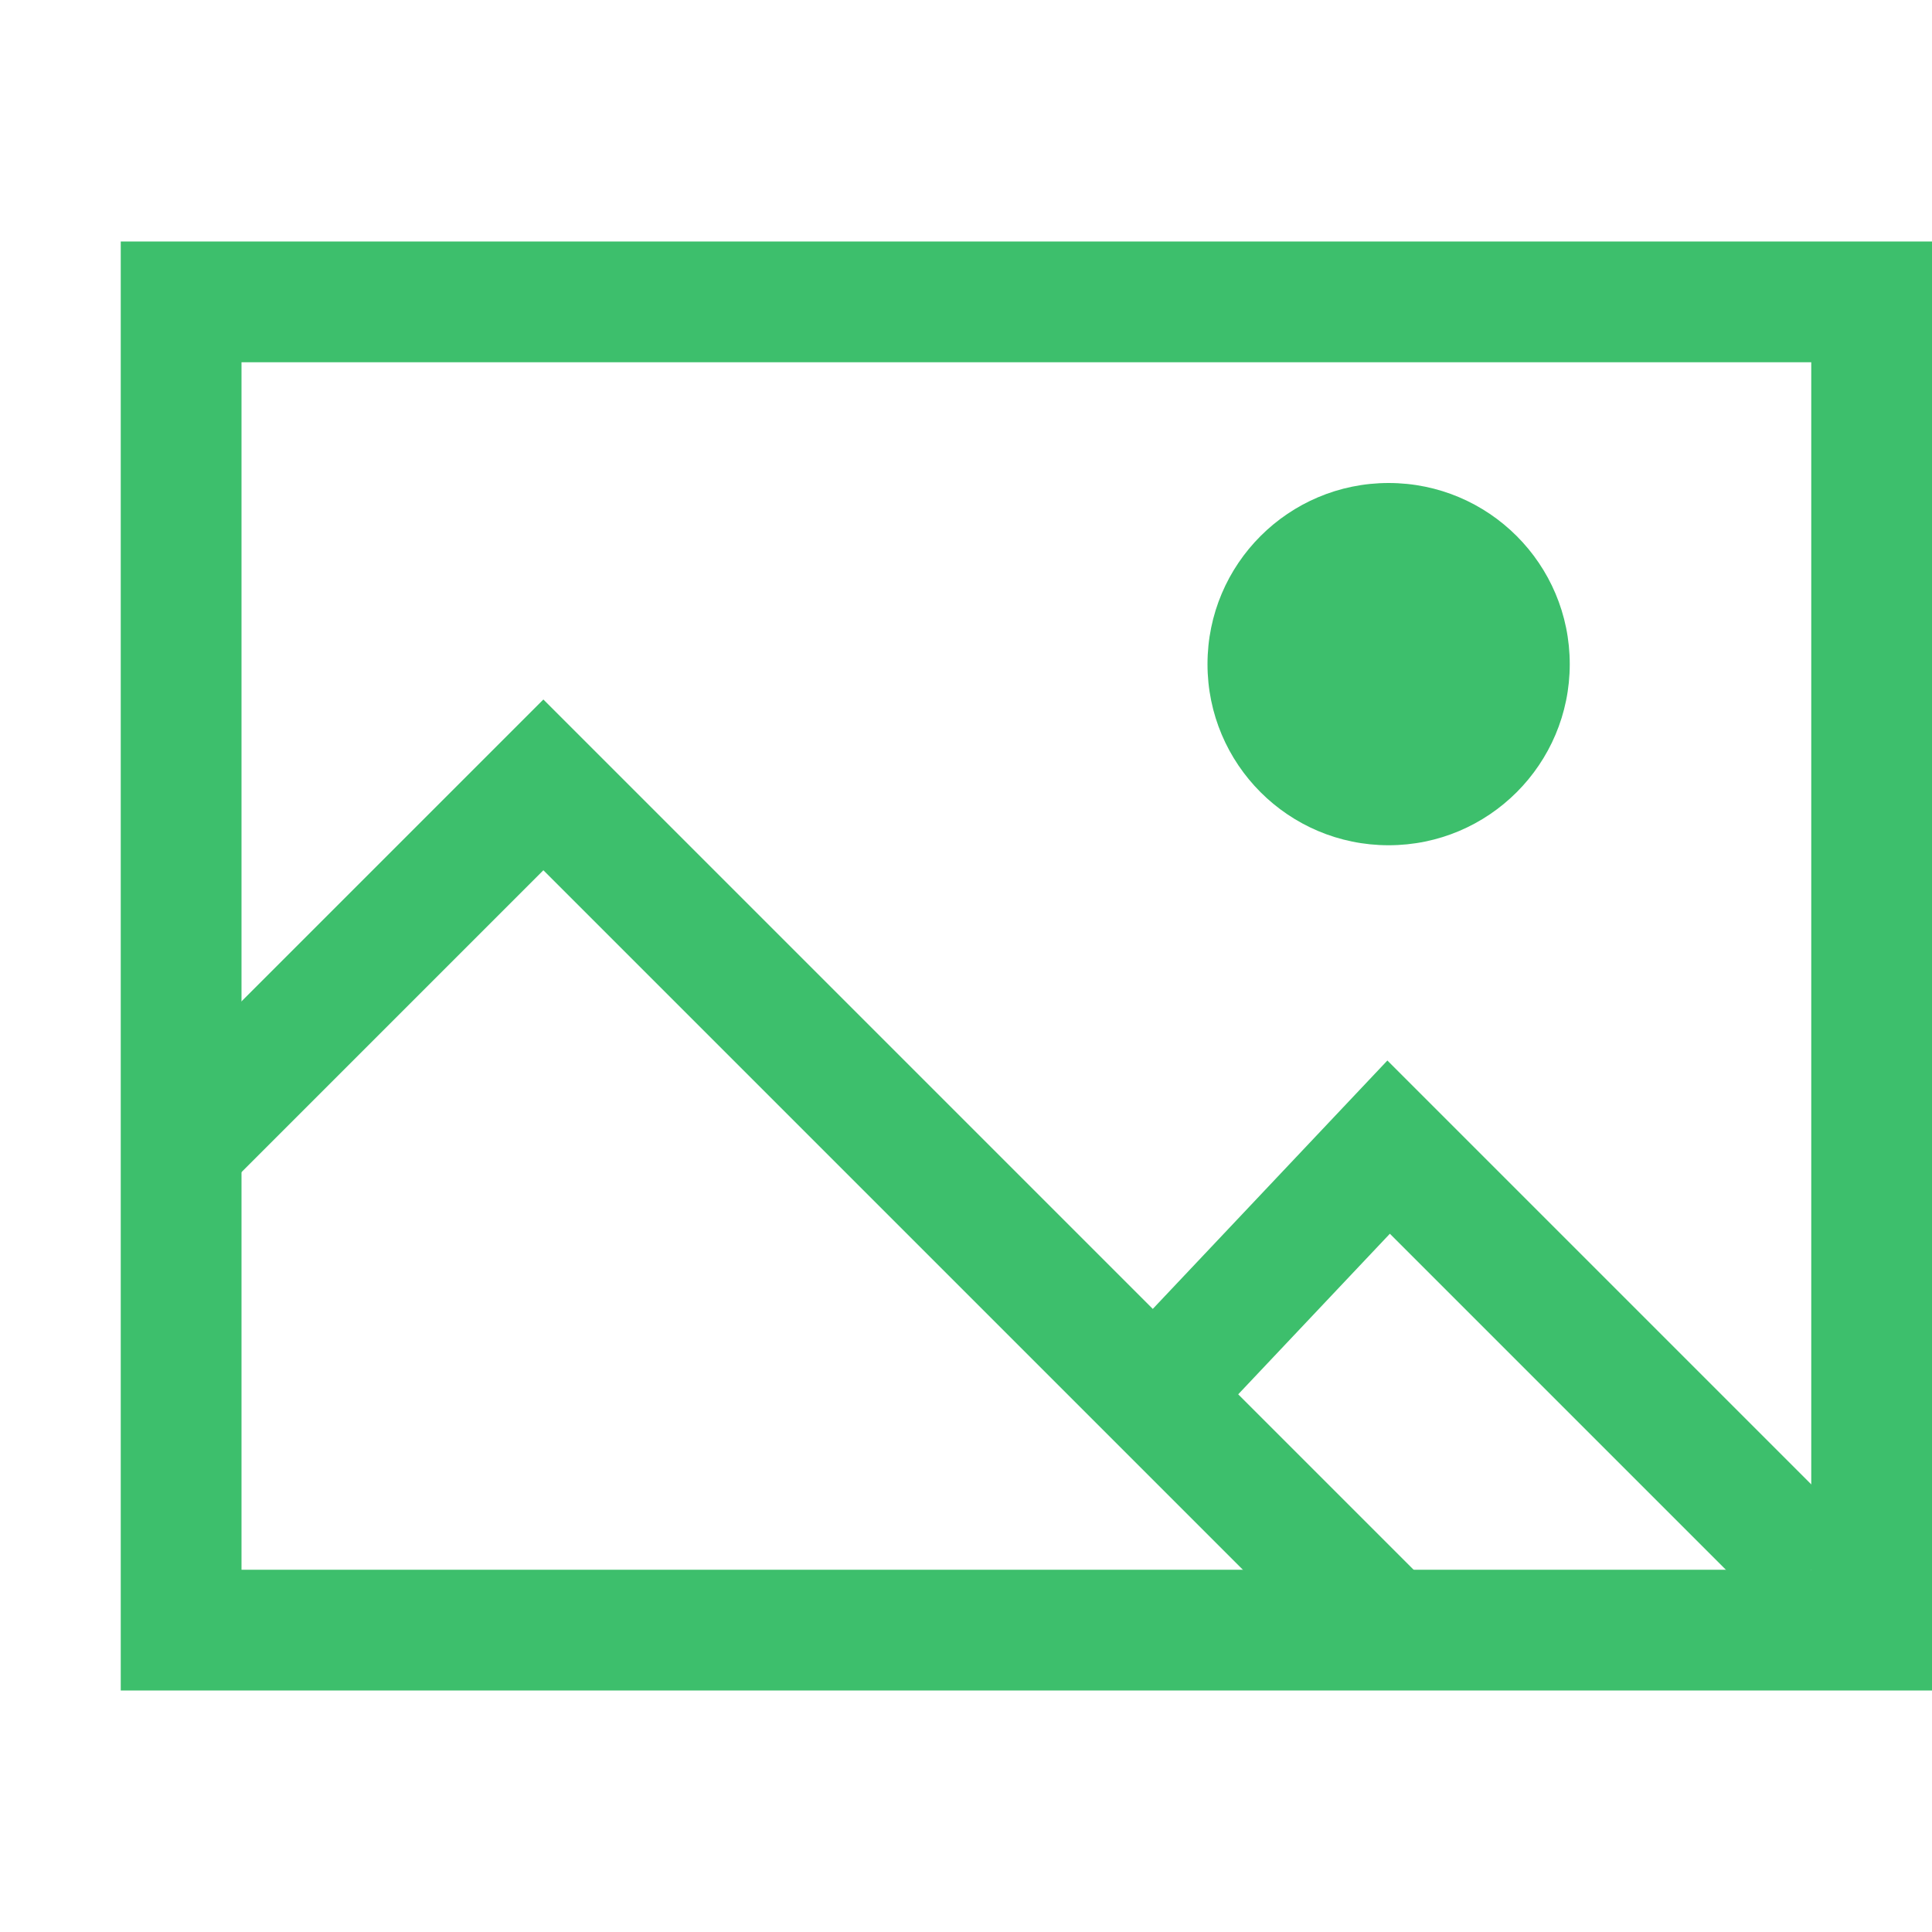 <svg xmlns="http://www.w3.org/2000/svg" viewBox="0 0 16 16" enable-background="new 0 0 16 16"><g fill="#3dbf6c"><path d="M15,3v10H2V3H15 M16,2H1v12h15V2L16,2z"/><circle cx="11.5" cy="5.5" r="1.5"/></g><g fill="none" stroke="#3dbf6c" stroke-miterlimit="10"><path d="m1.5 9.5l3-3 6.9 6.9"/><path d="M9.8,11.3l1.7-1.8L15,13"/></g></svg>